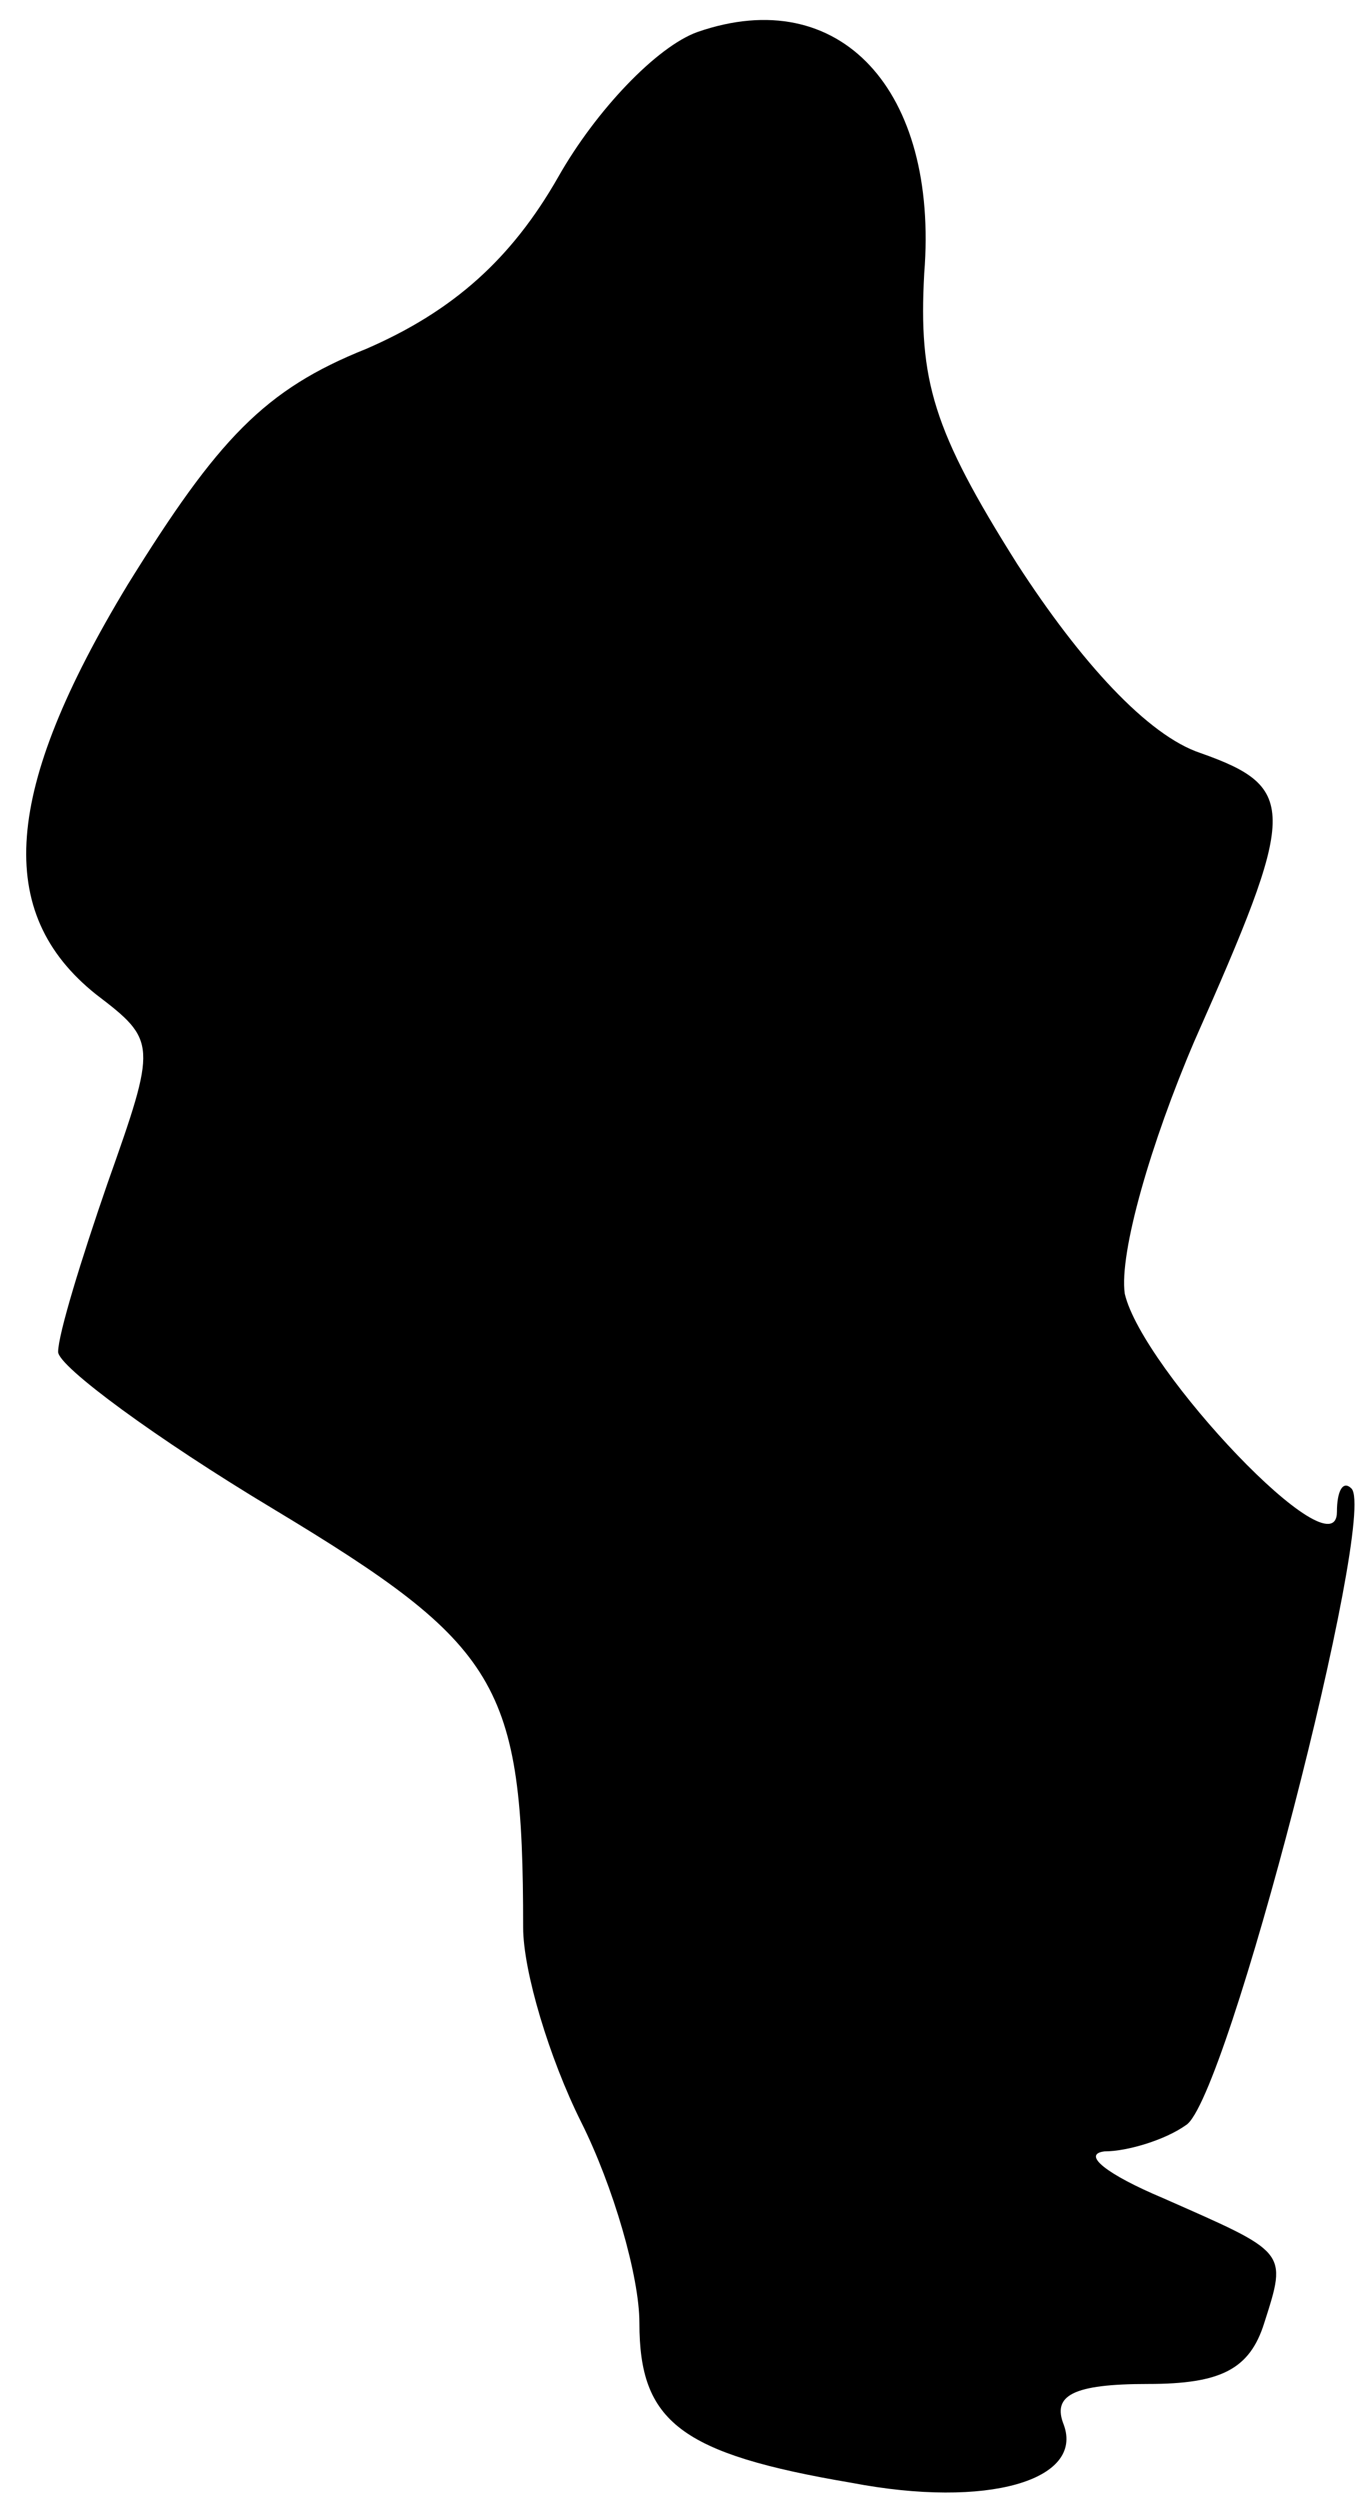 <?xml version="1.0" standalone="no"?>
<!DOCTYPE svg PUBLIC "-//W3C//DTD SVG 20010904//EN"
 "http://www.w3.org/TR/2001/REC-SVG-20010904/DTD/svg10.dtd">
<svg version="1.0" xmlns="http://www.w3.org/2000/svg"
 width="47pt" height="86pt" viewBox="0 0 47 86"
 preserveAspectRatio="xMidYMid meet">
<g transform="translate(0,86) scale(0.1,-0.1)"
fill="#000000" stroke="none">
<path fill="#000000" stroke="none" d="M240 849 c-14 -5 -35 -27 -48 -50 -16
-28 -36 -46 -66 -59 -35 -14 -51 -31 -82 -81 -43 -71 -46 -113 -11 -141 21
-16 21 -17 4 -65 -9 -26 -17 -52 -17 -58 0 -5 34 -30 74 -54 78 -47 86 -60 86
-144 0 -15 9 -45 20 -67 11 -22 20 -53 20 -69 0 -34 14 -45 73 -55 47 -9 80 1
73 20 -4 10 3 14 29 14 25 0 35 5 40 21 8 25 8 24 -35 43 -19 8 -28 15 -20 16
8 0 21 4 28 9 14 8 66 210 57 219 -3 3 -5 -1 -5 -8 0 -22 -67 49 -73 75 -2 14
9 52 24 87 35 79 36 87 2 99 -18 6 -41 31 -63 65 -29 46 -34 63 -32 100 5 63
-29 100 -78 83z"/>
</g>
</svg>
